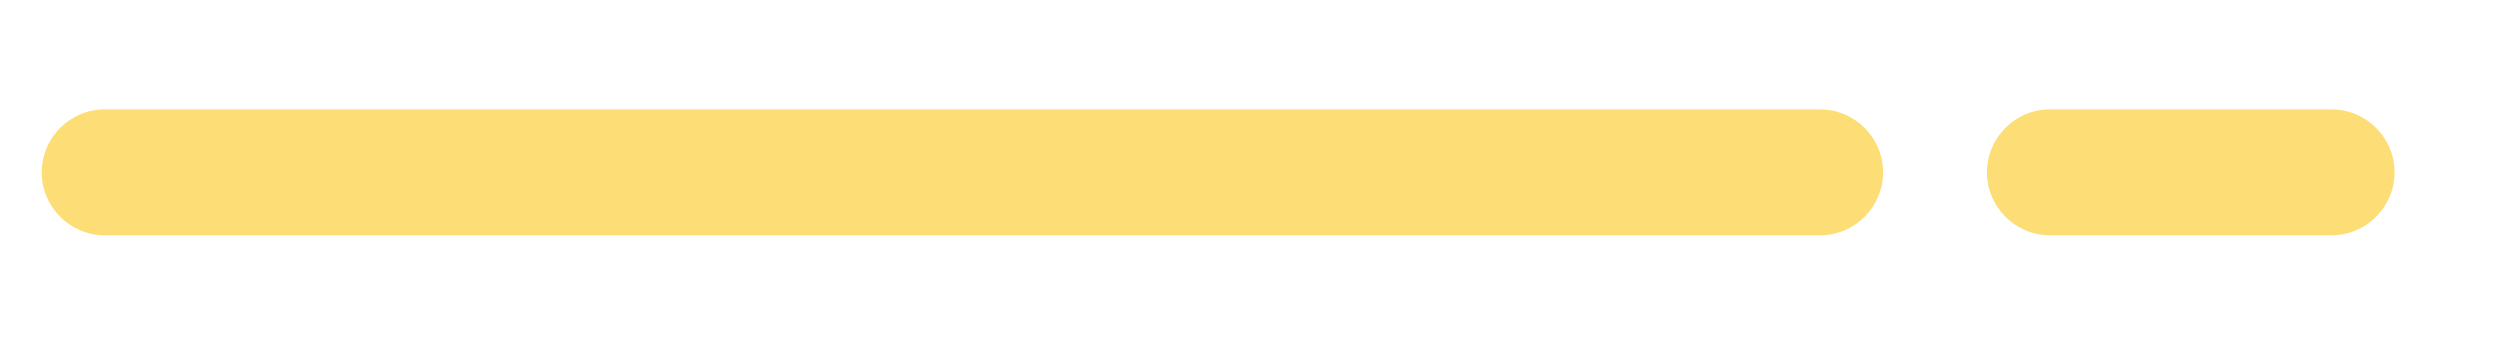 <?xml version="1.0" encoding="UTF-8"?> <!-- Generator: Adobe Illustrator 23.0.2, SVG Export Plug-In . SVG Version: 6.00 Build 0) --> <svg xmlns="http://www.w3.org/2000/svg" xmlns:xlink="http://www.w3.org/1999/xlink" id="Capa_1" x="0px" y="0px" viewBox="0 0 317.7 44" style="enable-background:new 0 0 317.7 44;" xml:space="preserve"> <style type="text/css"> .st0{fill:#FDDD76;} </style> <path class="st0" d="M231.3,29.9h-218c-4.4,0-8-3.6-8-8l0,0c0-4.4,3.6-8,8-8h218c4.4,0,8,3.6,8,8l0,0 C239.3,26.3,235.7,29.9,231.3,29.9z"></path> <path class="st0" d="M296.3,29.9h-35.8c-4.4,0-8-3.6-8-8l0,0c0-4.4,3.6-8,8-8h35.8c4.4,0,8,3.6,8,8l0,0 C304.3,26.3,300.7,29.9,296.3,29.9z"></path> </svg> 
